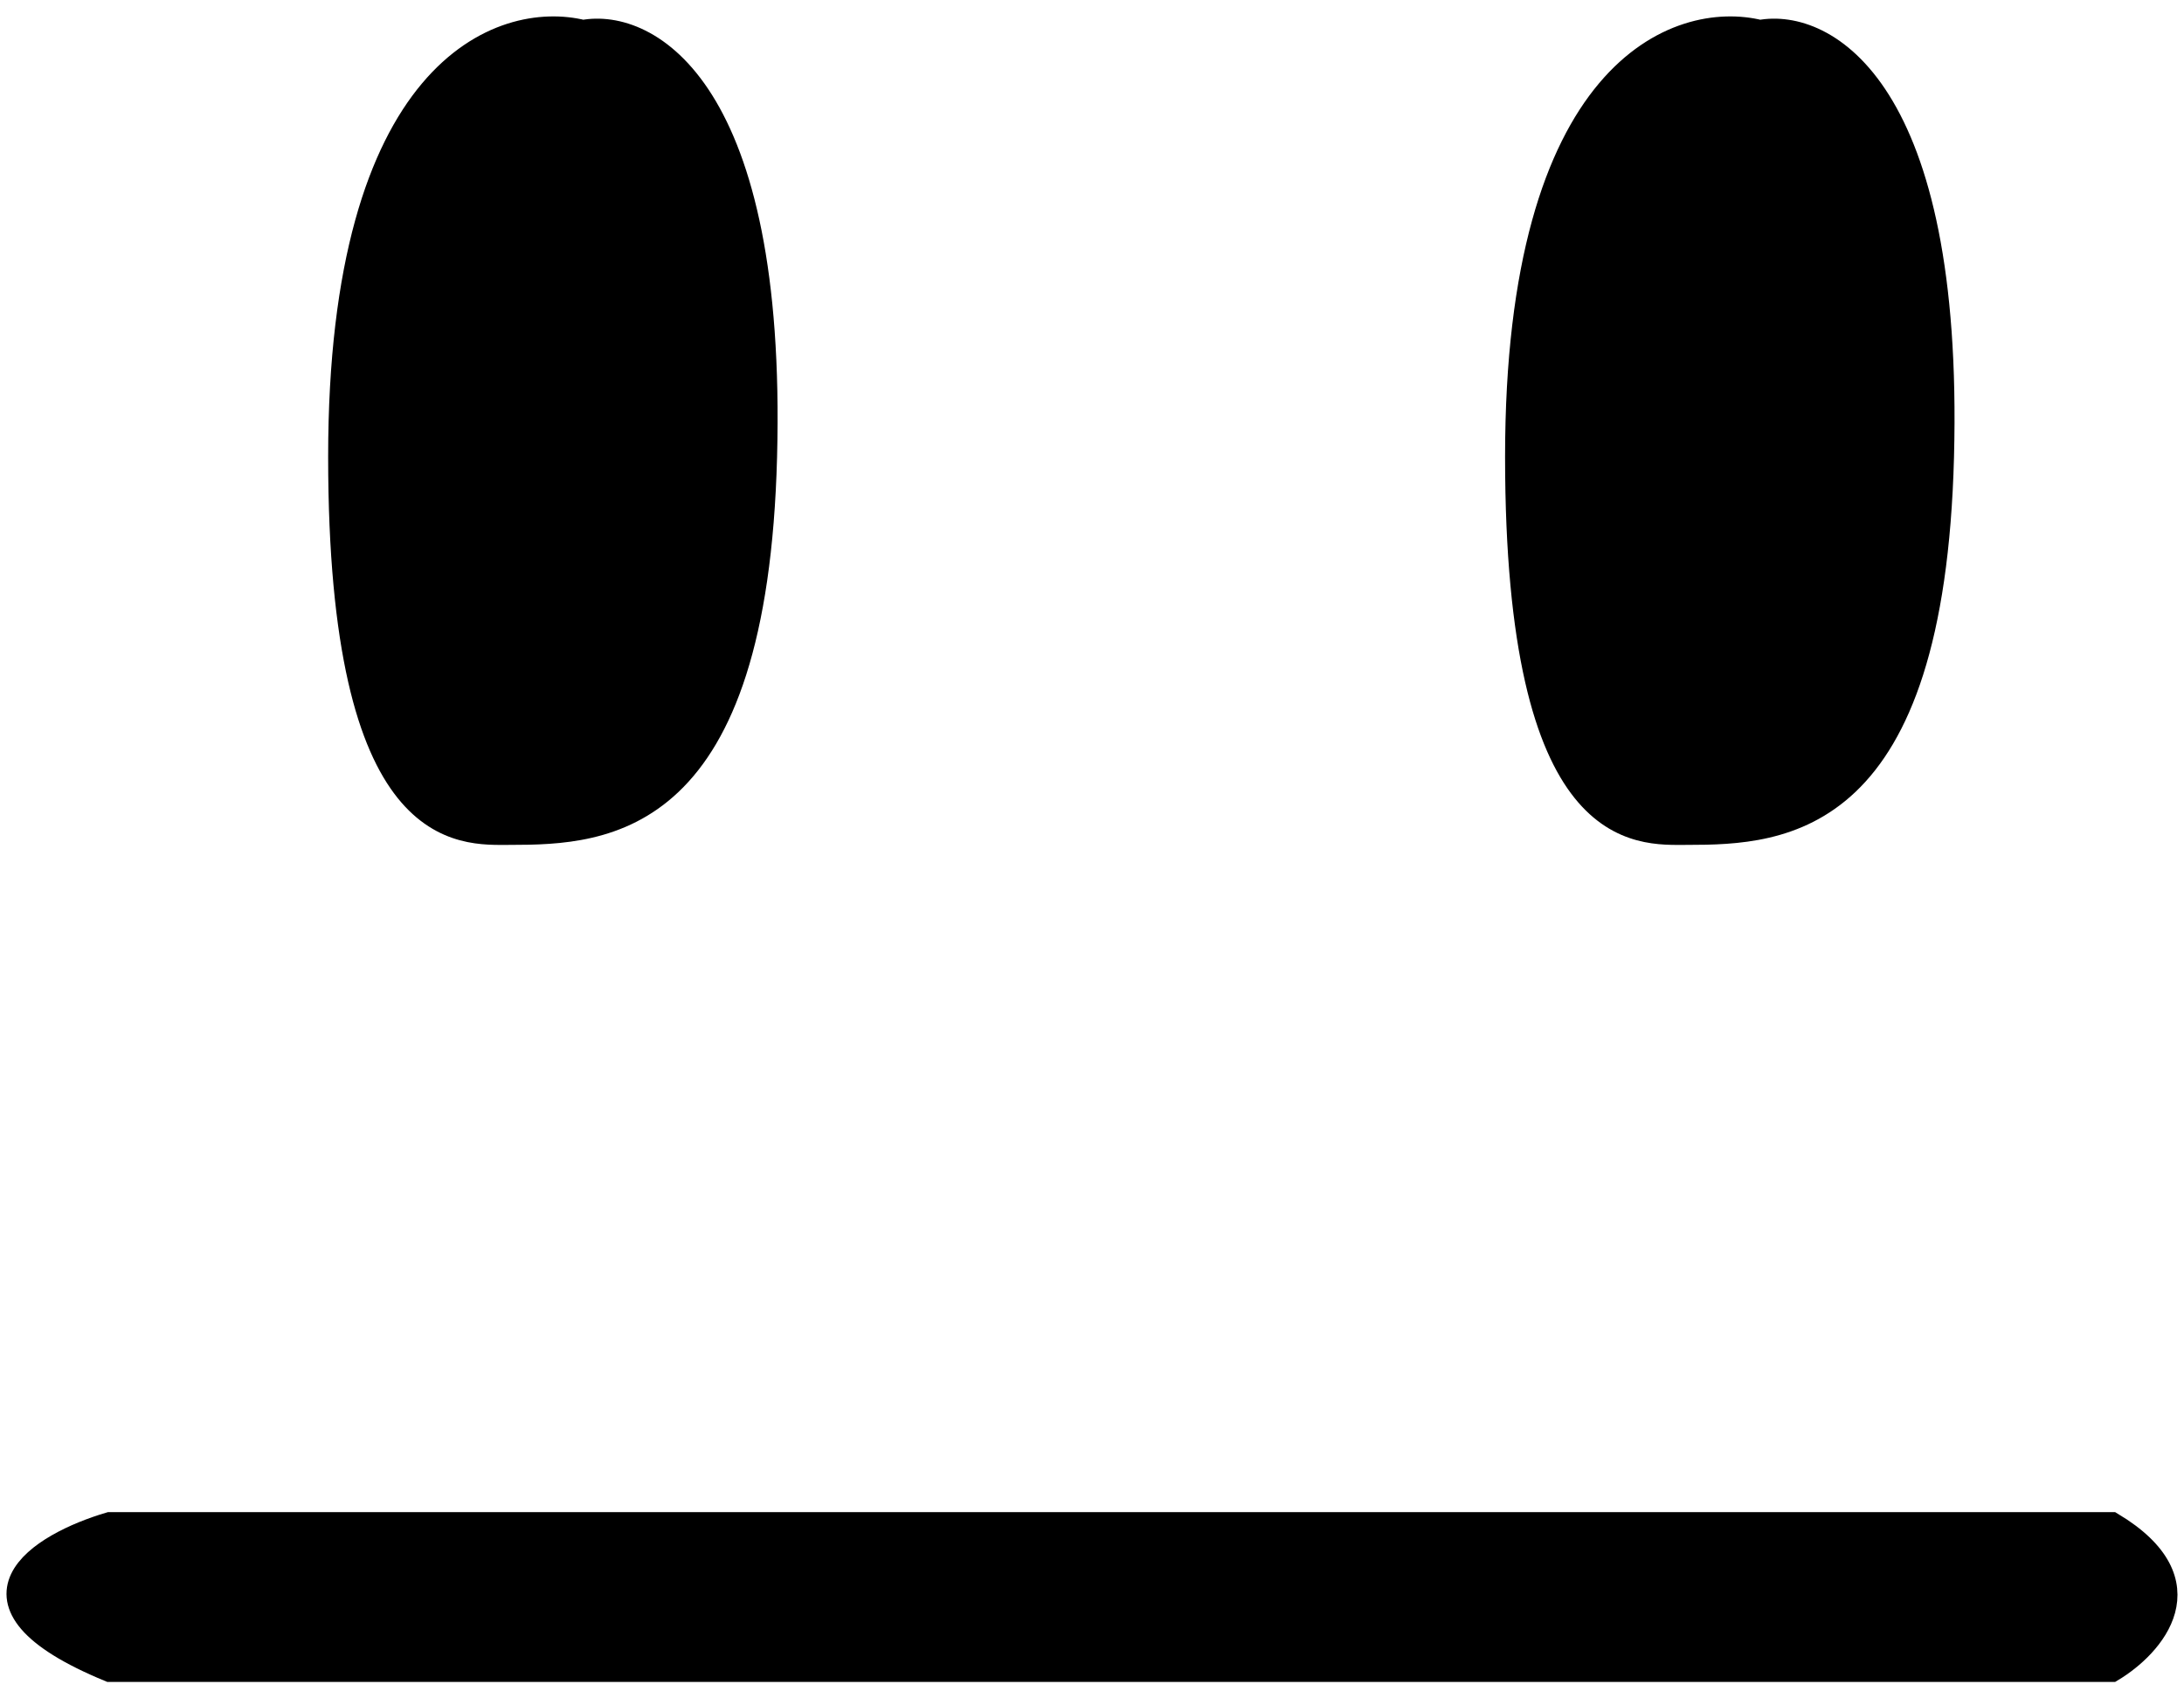<svg width="36" height="28" viewBox="0 0 36 28" fill="none" xmlns="http://www.w3.org/2000/svg">
<path d="M32.009 7.529C31.849 13.609 29.409 13.729 27.809 13.729C27.009 13.729 25.009 13.929 25.009 7.529C25.009 1.129 27.676 0.196 29.009 0.529C30.076 0.329 32.169 1.449 32.009 7.529Z" fill="black"/>
<path d="M12.609 7.529C12.449 13.609 10.009 13.729 8.409 13.729C7.609 13.729 5.609 13.929 5.609 7.529C5.609 1.129 8.276 0.196 9.609 0.529C10.676 0.329 12.769 1.449 12.609 7.529Z" fill="black"/>
<path d="M1.809 27.529C-0.911 26.409 0.676 25.463 1.809 25.129H34.809C36.409 26.089 35.476 27.129 34.809 27.529H1.809Z" fill="black"/>
<path d="M32.009 7.529C31.849 13.609 29.409 13.729 27.809 13.729C27.009 13.729 25.009 13.929 25.009 7.529C25.009 1.129 27.676 0.196 29.009 0.529C30.076 0.329 32.169 1.449 32.009 7.529Z" stroke="black" stroke-width="0.4"/>
<path d="M12.609 7.529C12.449 13.609 10.009 13.729 8.409 13.729C7.609 13.729 5.609 13.929 5.609 7.529C5.609 1.129 8.276 0.196 9.609 0.529C10.676 0.329 12.769 1.449 12.609 7.529Z" stroke="black" stroke-width="0.4"/>
<path d="M1.809 27.529C-0.911 26.409 0.676 25.463 1.809 25.129H34.809C36.409 26.089 35.476 27.129 34.809 27.529H1.809Z" stroke="black" stroke-width="0.4"/>
</svg>
